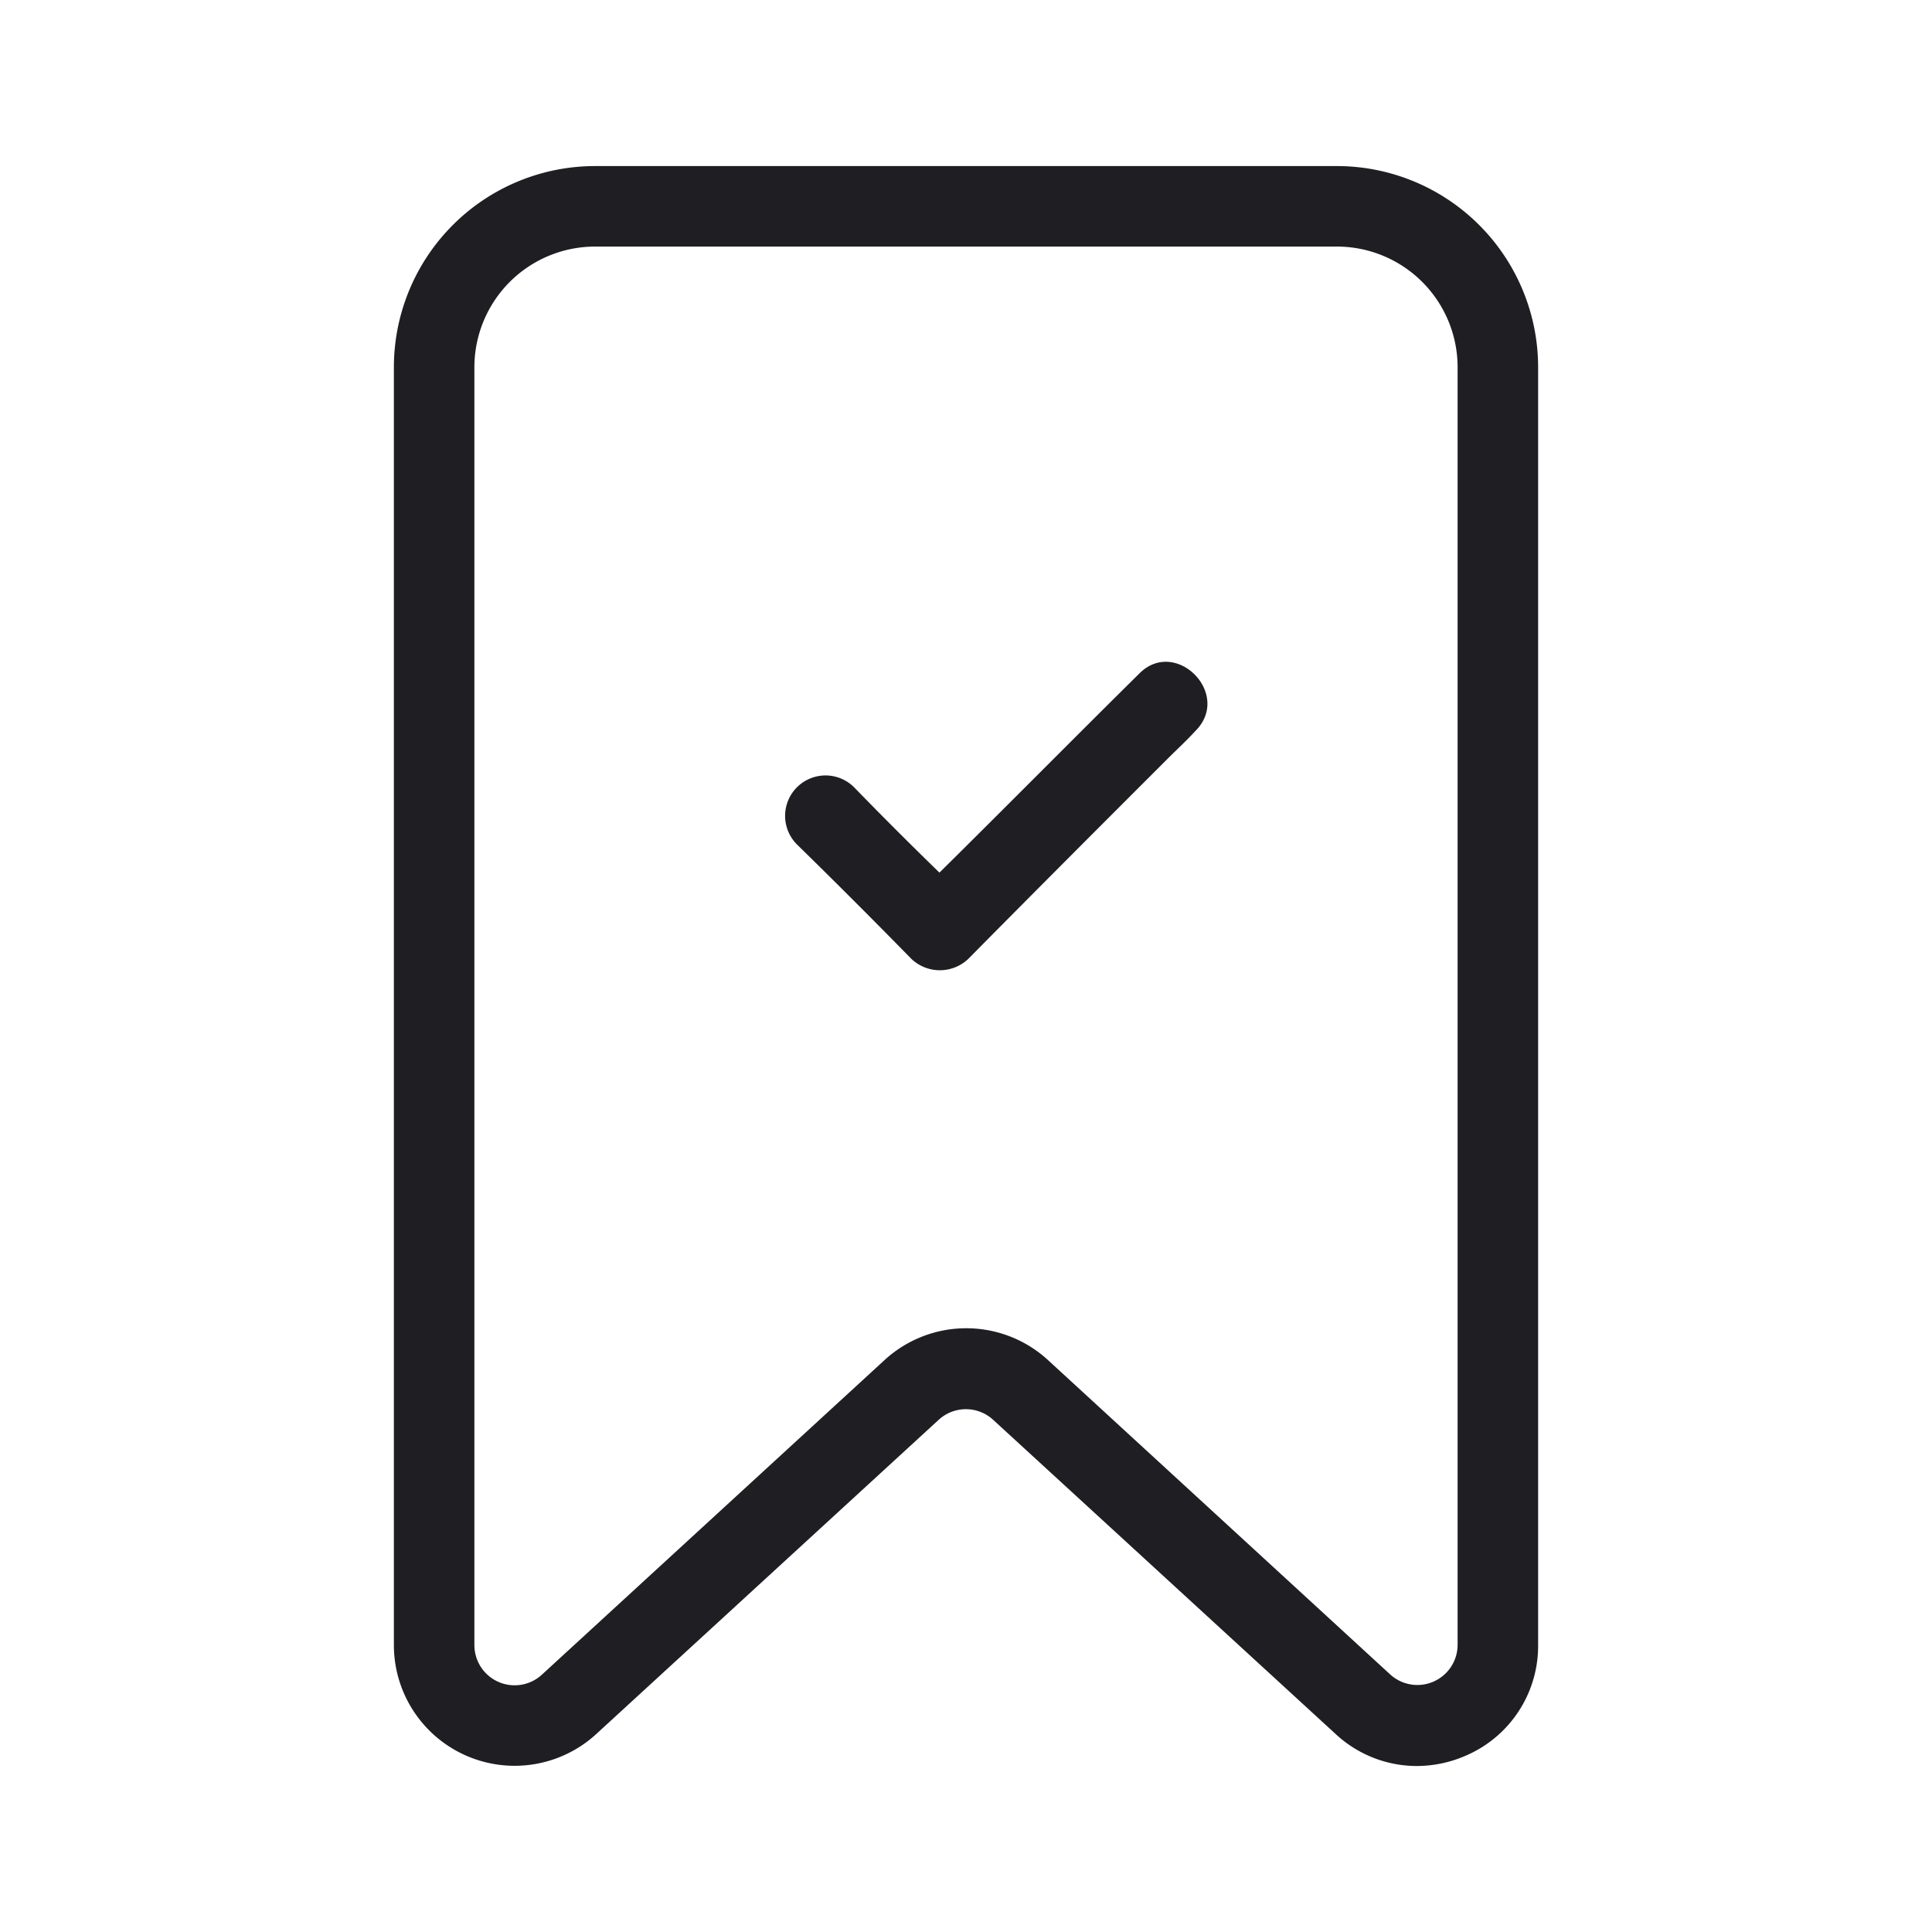 <svg xmlns="http://www.w3.org/2000/svg" viewBox="0 0 24 24">
  <g id="Bookmark_Check" data-name="Bookmark Check">
    <g>
      <path d="M17.6,21.938a1.482,1.482,0,0,1-1.011-.4l-4.251-3.9a.5.5,0,0,0-.678,0L7.41,21.538a1.5,1.5,0,0,1-2.517-1.1V4.563a2.5,2.5,0,0,1,2.5-2.5h9.214a2.5,2.5,0,0,1,2.5,2.5V20.435a1.483,1.483,0,0,1-.9,1.375A1.526,1.526,0,0,1,17.6,21.938ZM12,16.5a1.5,1.5,0,0,1,1.018.395L17.269,20.8a.5.5,0,0,0,.838-.368V4.563a1.5,1.5,0,0,0-1.5-1.5H7.393a1.5,1.5,0,0,0-1.5,1.5V20.435a.5.5,0,0,0,.839.368L10.983,16.9A1.5,1.5,0,0,1,12,16.5Z" style="fill: #1e1e23"/>
      <path d="M14.85,9.08c-.11.12-.23.23-.35.35-.83.83-1.65,1.65-2.47,2.48a.513.513,0,0,1-.71,0c-.47-.48-.94-.95-1.42-1.42a.5.5,0,0,1,.71-.71c.35.36.7.71,1.06,1.06.83-.82,1.65-1.65,2.48-2.47C14.6,7.91,15.31,8.62,14.85,9.08Z" style="fill: #1e1e23"/>
    </g>
  </g>
</svg>
